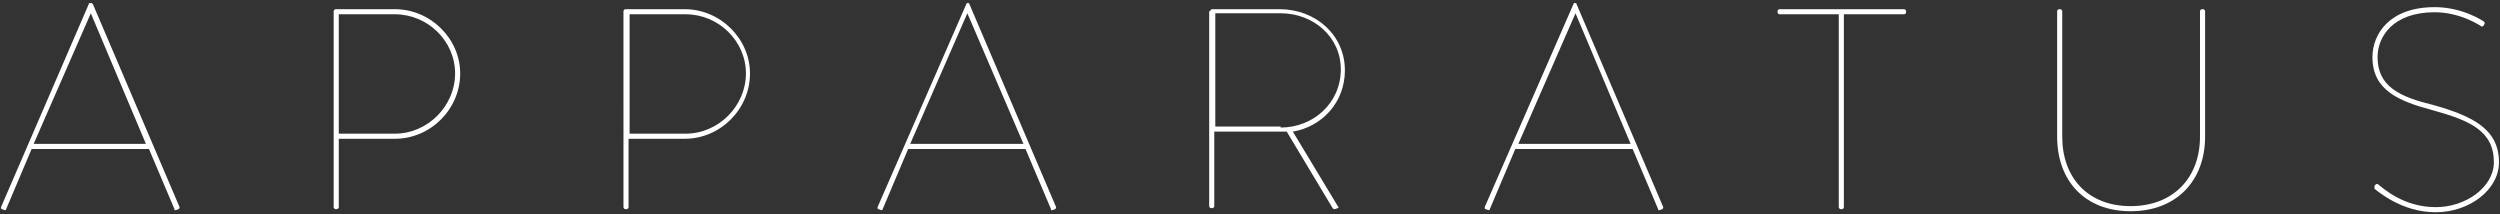 <?xml version="1.0" encoding="utf-8"?>
<!-- Generator: Adobe Illustrator 18.0.0, SVG Export Plug-In . SVG Version: 6.00 Build 0)  -->
<!DOCTYPE svg PUBLIC "-//W3C//DTD SVG 1.1 Basic//EN" "http://www.w3.org/Graphics/SVG/1.1/DTD/svg11-basic.dtd">
<svg version="1.1" baseProfile="basic" id="Layer_1"
	 xmlns="http://www.w3.org/2000/svg" xmlns:xlink="http://www.w3.org/1999/xlink" x="0px" y="0px" viewBox="0 0 245 21"
	 xml:space="preserve">
<rect x="0" y="0" width="245" height="21" fill="#333333" stroke="none"/>
<g>
	<path fill="#FFFFFF" d="M8.7,0.4c0-0.1,0.1-0.1,0.1-0.1h0.1C9,0.3,9,0.3,9.1,0.4l8.5,19.9c0,0.1,0,0.1-0.1,0.2l-0.3,0.1
		c-0.1,0-0.1,0-0.1-0.1l-2.5-5.9H3.1l-2.5,5.9c0,0.1-0.1,0.1-0.1,0.1l-0.3-0.1c-0.1,0-0.1-0.1-0.1-0.2L8.7,0.4z M14.3,14.1L8.9,1.3
		L3.3,14.1H14.3z"/>
	<path fill="#FFFFFF" d="M32.7,1.1c0-0.1,0.1-0.2,0.2-0.2h5.8c3.5,0,6.4,2.9,6.4,6.3c0,3.5-2.9,6.4-6.4,6.4h-5.5v6.7
		c0,0.1-0.1,0.2-0.2,0.2h-0.1c-0.1,0-0.2-0.1-0.2-0.2V1.1z M38.7,13.1c3.2,0,5.9-2.7,5.9-5.9c0-3.2-2.7-5.8-5.9-5.8h-5.5v11.7H38.7z
		"/>
	<path fill="#FFFFFF" d="M61.1,1.1c0-0.1,0.1-0.2,0.2-0.2h5.8c3.5,0,6.4,2.9,6.4,6.3c0,3.5-2.9,6.4-6.4,6.4h-5.5v6.7
		c0,0.1-0.1,0.2-0.2,0.2h-0.1c-0.1,0-0.2-0.1-0.2-0.2V1.1z M67.2,13.1c3.2,0,5.9-2.7,5.9-5.9c0-3.2-2.7-5.8-5.9-5.8h-5.5v11.7H67.2z
		"/>
	<path fill="#FFFFFF" d="M94.7,0.4c0-0.1,0.1-0.1,0.1-0.1h0.1c0.1,0,0.1,0.1,0.1,0.1l8.5,19.9c0,0.1,0,0.1-0.1,0.2l-0.3,0.1
		c-0.1,0-0.1,0-0.1-0.1l-2.5-5.9H89l-2.5,5.9c0,0.1-0.1,0.1-0.1,0.1l-0.3-0.1c-0.1,0-0.1-0.1-0.1-0.2L94.7,0.4z M100.3,14.1
		L94.8,1.3l-5.6,12.8H100.3z"/>
	<path fill="#FFFFFF" d="M118.6,1.1c0-0.1,0.1-0.2,0.2-0.2h6.6c3.5,0,6.4,2.5,6.4,6c0,3.1-2.2,5.5-5.1,6l4.4,7.3
		c0.1,0.1,0.1,0.2,0,0.2l-0.3,0.1c-0.1,0-0.1,0-0.2-0.1l-4.5-7.5c-0.3,0-0.5,0-0.7,0h-6.4v7.3c0,0.1-0.1,0.2-0.2,0.2h-0.1
		c-0.1,0-0.2-0.1-0.2-0.2V1.1z M125.5,12.5c3.2,0,5.9-2.4,5.9-5.7c0-3.2-2.7-5.5-5.9-5.5h-6.4v11.1H125.5z"/>
	<path fill="#FFFFFF" d="M154.2,0.4c0-0.1,0.1-0.1,0.1-0.1h0.1c0.1,0,0.1,0.1,0.1,0.1l8.5,19.9c0,0.1,0,0.1-0.1,0.2l-0.3,0.1
		c-0.1,0-0.1,0-0.1-0.1l-2.5-5.9h-11.5l-2.5,5.9c0,0.1-0.1,0.1-0.1,0.1l-0.3-0.1c-0.1,0-0.1-0.1-0.1-0.2L154.2,0.4z M159.8,14.1
		l-5.4-12.8l-5.6,12.8H159.8z"/>
	<path fill="#FFFFFF" d="M180.2,1.4h-5.8c-0.1,0-0.2-0.1-0.2-0.2V1.1c0-0.1,0.1-0.2,0.2-0.2h12.2c0.1,0,0.2,0.1,0.2,0.2v0.1
		c0,0.1-0.1,0.2-0.2,0.2h-5.9v18.9c0,0.1-0.1,0.2-0.2,0.2h-0.1c-0.1,0-0.2-0.1-0.2-0.2V1.4z"/>
	<path fill="#FFFFFF" d="M201.6,1.1c0-0.1,0.1-0.2,0.2-0.2h0.1c0.1,0,0.2,0.1,0.2,0.2v12.3c0,4,2.5,6.8,6.7,6.8
		c4.2,0,6.8-2.8,6.8-6.8V1.1c0-0.1,0.1-0.2,0.2-0.2h0.1c0.1,0,0.2,0.1,0.2,0.2v12.3c0,4.3-2.8,7.3-7.3,7.3c-4.5,0-7.2-3-7.2-7.3V1.1
		z"/>
	<path fill="#FFFFFF" d="M232.7,18.2l0.1-0.1c0.1-0.1,0.2-0.1,0.3,0c0.4,0.3,2.4,2.2,5.6,2.2c3,0,5.7-2,5.7-4.4c0-3.1-2.4-4.1-6-5.1
		c-3.4-0.9-5.9-2-5.9-5.2c0-2.3,1.7-4.9,6.1-4.9c2.8,0,4.8,1.4,4.8,1.4c0.1,0.1,0.1,0.1,0.1,0.2l-0.1,0.2c-0.1,0.1-0.1,0.1-0.2,0.1
		c0,0-2-1.4-4.6-1.4c-4.1,0-5.6,2.4-5.6,4.4c0,2.9,2.2,3.9,5.5,4.7c3.9,1.1,6.4,2.4,6.4,5.6c0,2.7-2.9,4.9-6.2,4.9
		c-3.3,0-5.6-2-6-2.3C232.7,18.3,232.7,18.2,232.7,18.2z"/>
</g>
</svg>
